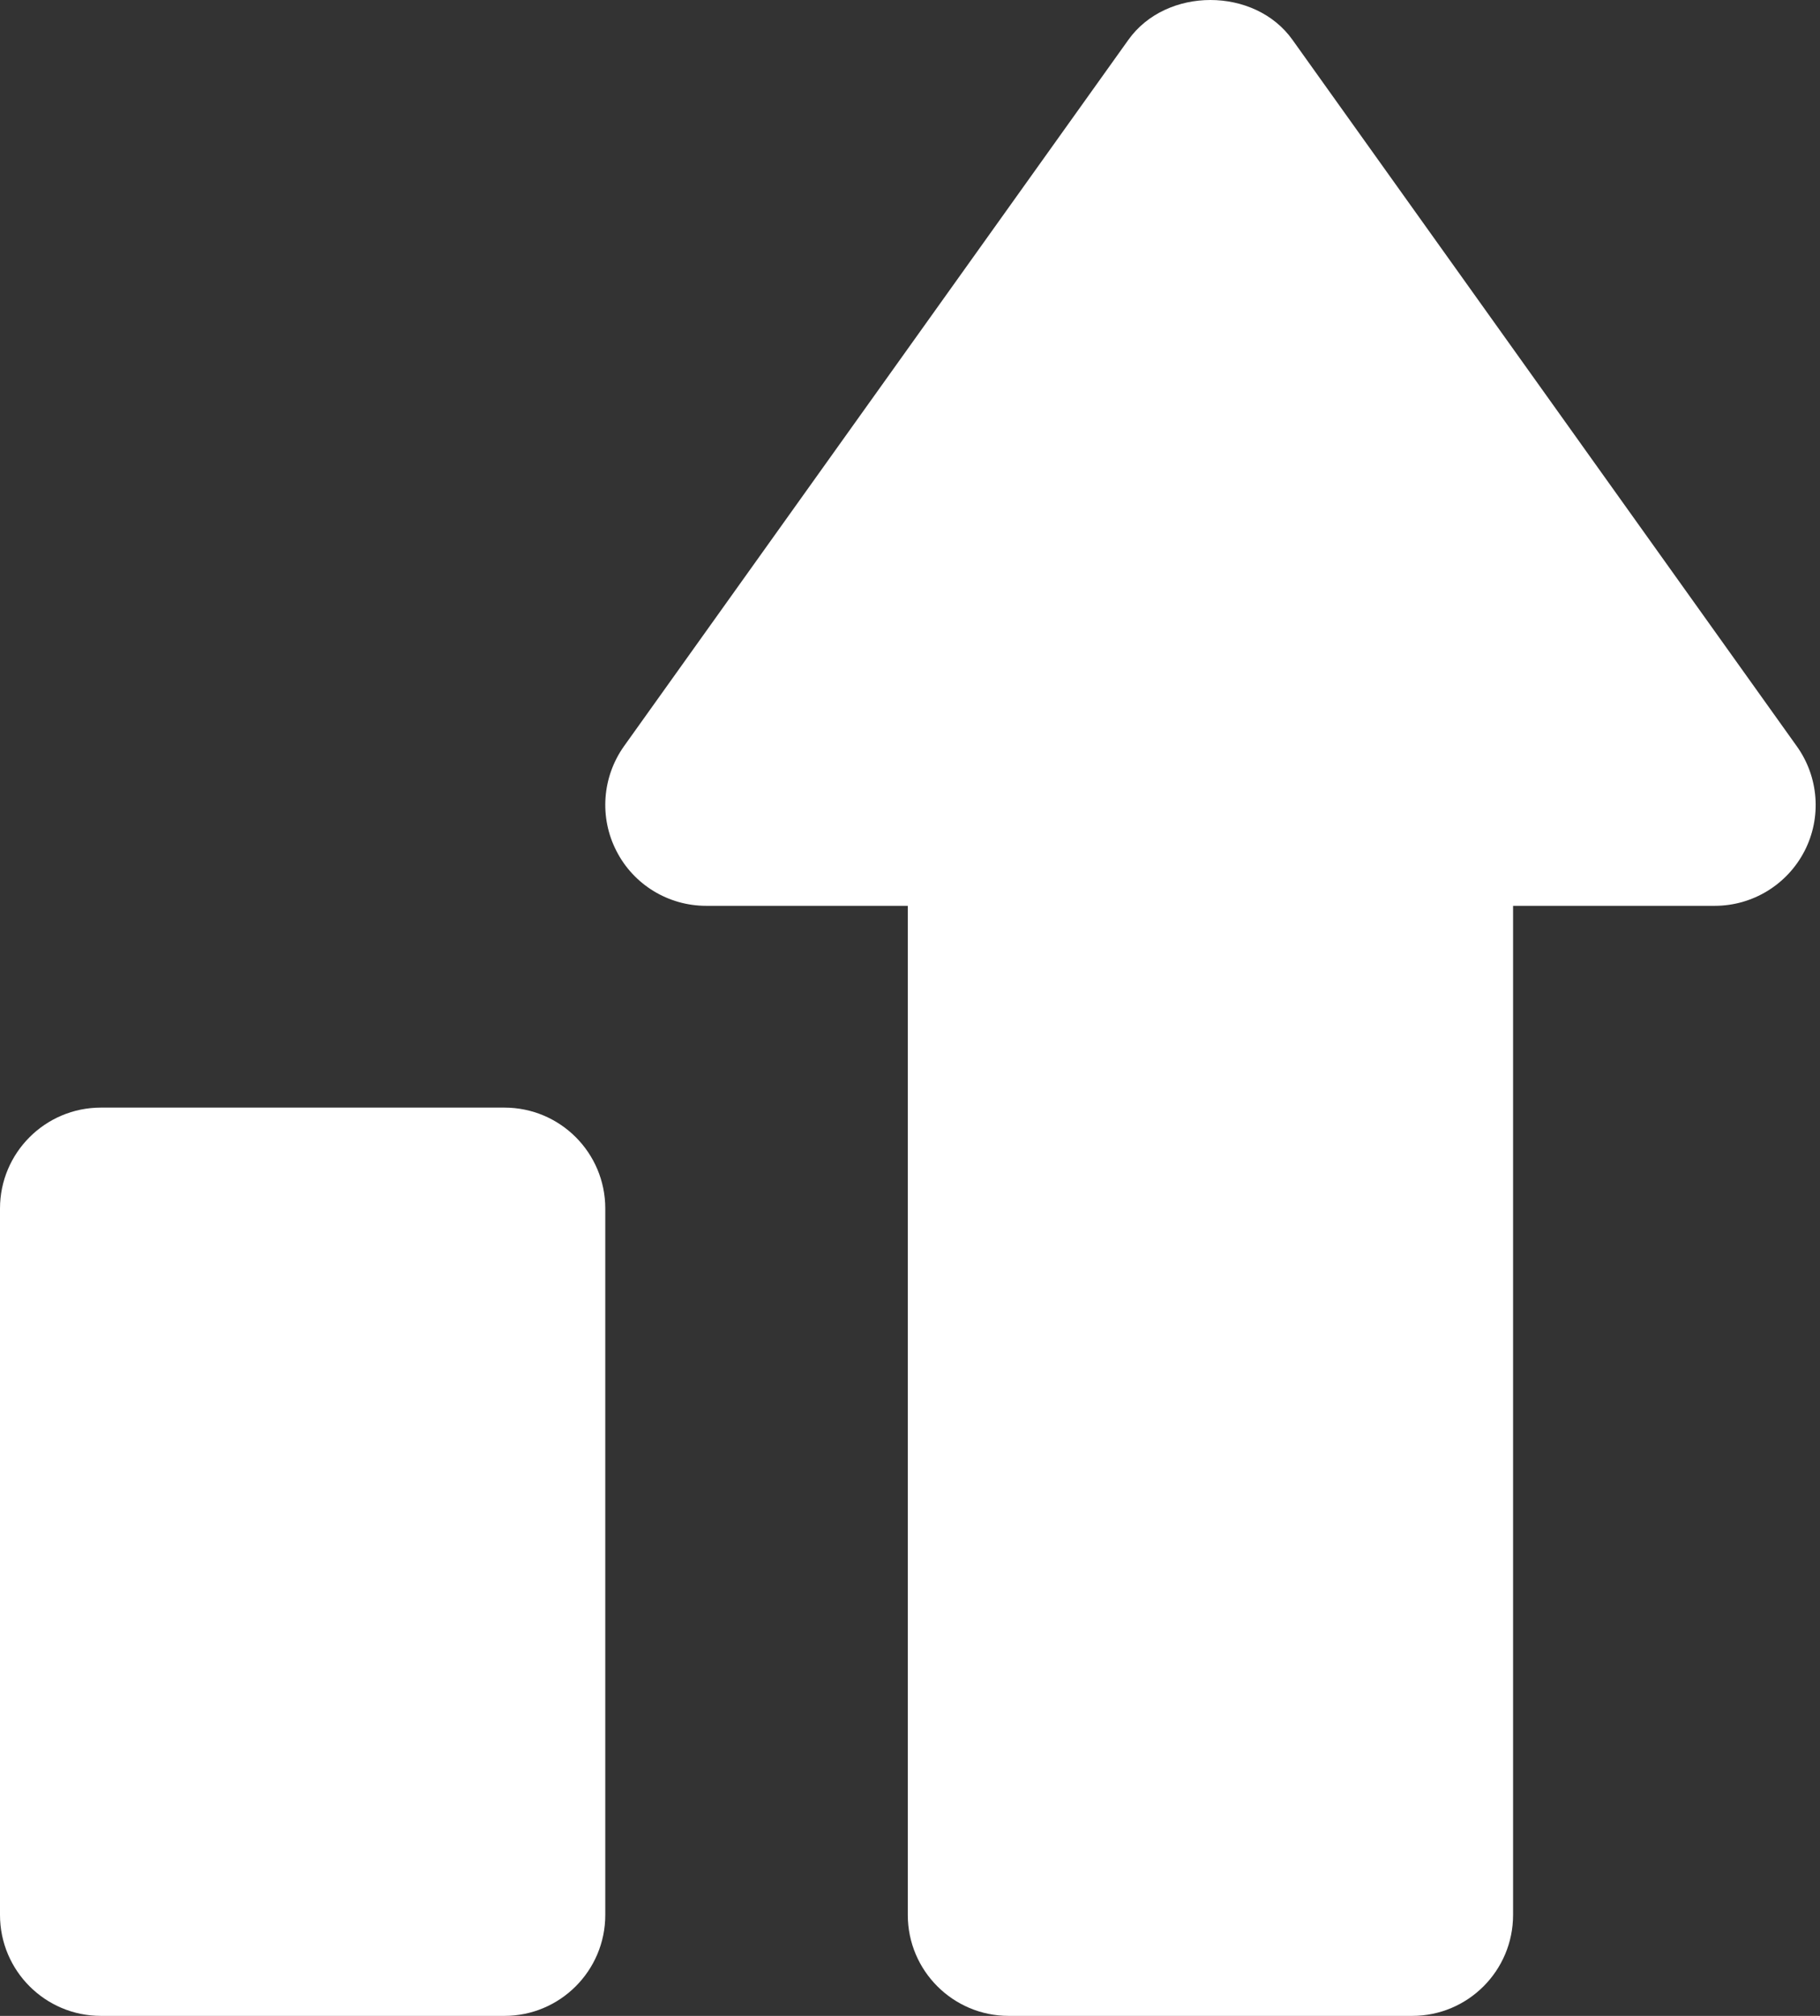<svg width="56" height="62" viewBox="0 0 56 62" fill="none" xmlns="http://www.w3.org/2000/svg">
<rect x="0" y="0" width="56" height="62" fill="#333333" stroke="none"/>
<path d="M55.524 26.174C54.991 27.207 53.926 27.859 52.763 27.859H46.556V58.895C46.556 60.609 45.169 62 43.452 62H31.037C29.323 62 27.932 60.609 27.932 58.895V27.859H21.726C20.565 27.859 19.497 27.21 18.968 26.174C18.435 25.141 18.528 23.896 19.2 22.95L34.72 1.224C35.884 -0.408 38.605 -0.408 39.768 1.224L55.285 22.95C55.963 23.896 56.056 25.141 55.524 26.174ZM15.52 34.065H3.105C1.391 34.065 0 35.456 0 37.169V58.895C0 60.609 1.391 62 3.105 62H15.52C17.234 62 18.624 60.609 18.624 58.895V37.169C18.624 35.453 17.234 34.065 15.52 34.065Z" fill="white"/>
</svg>
